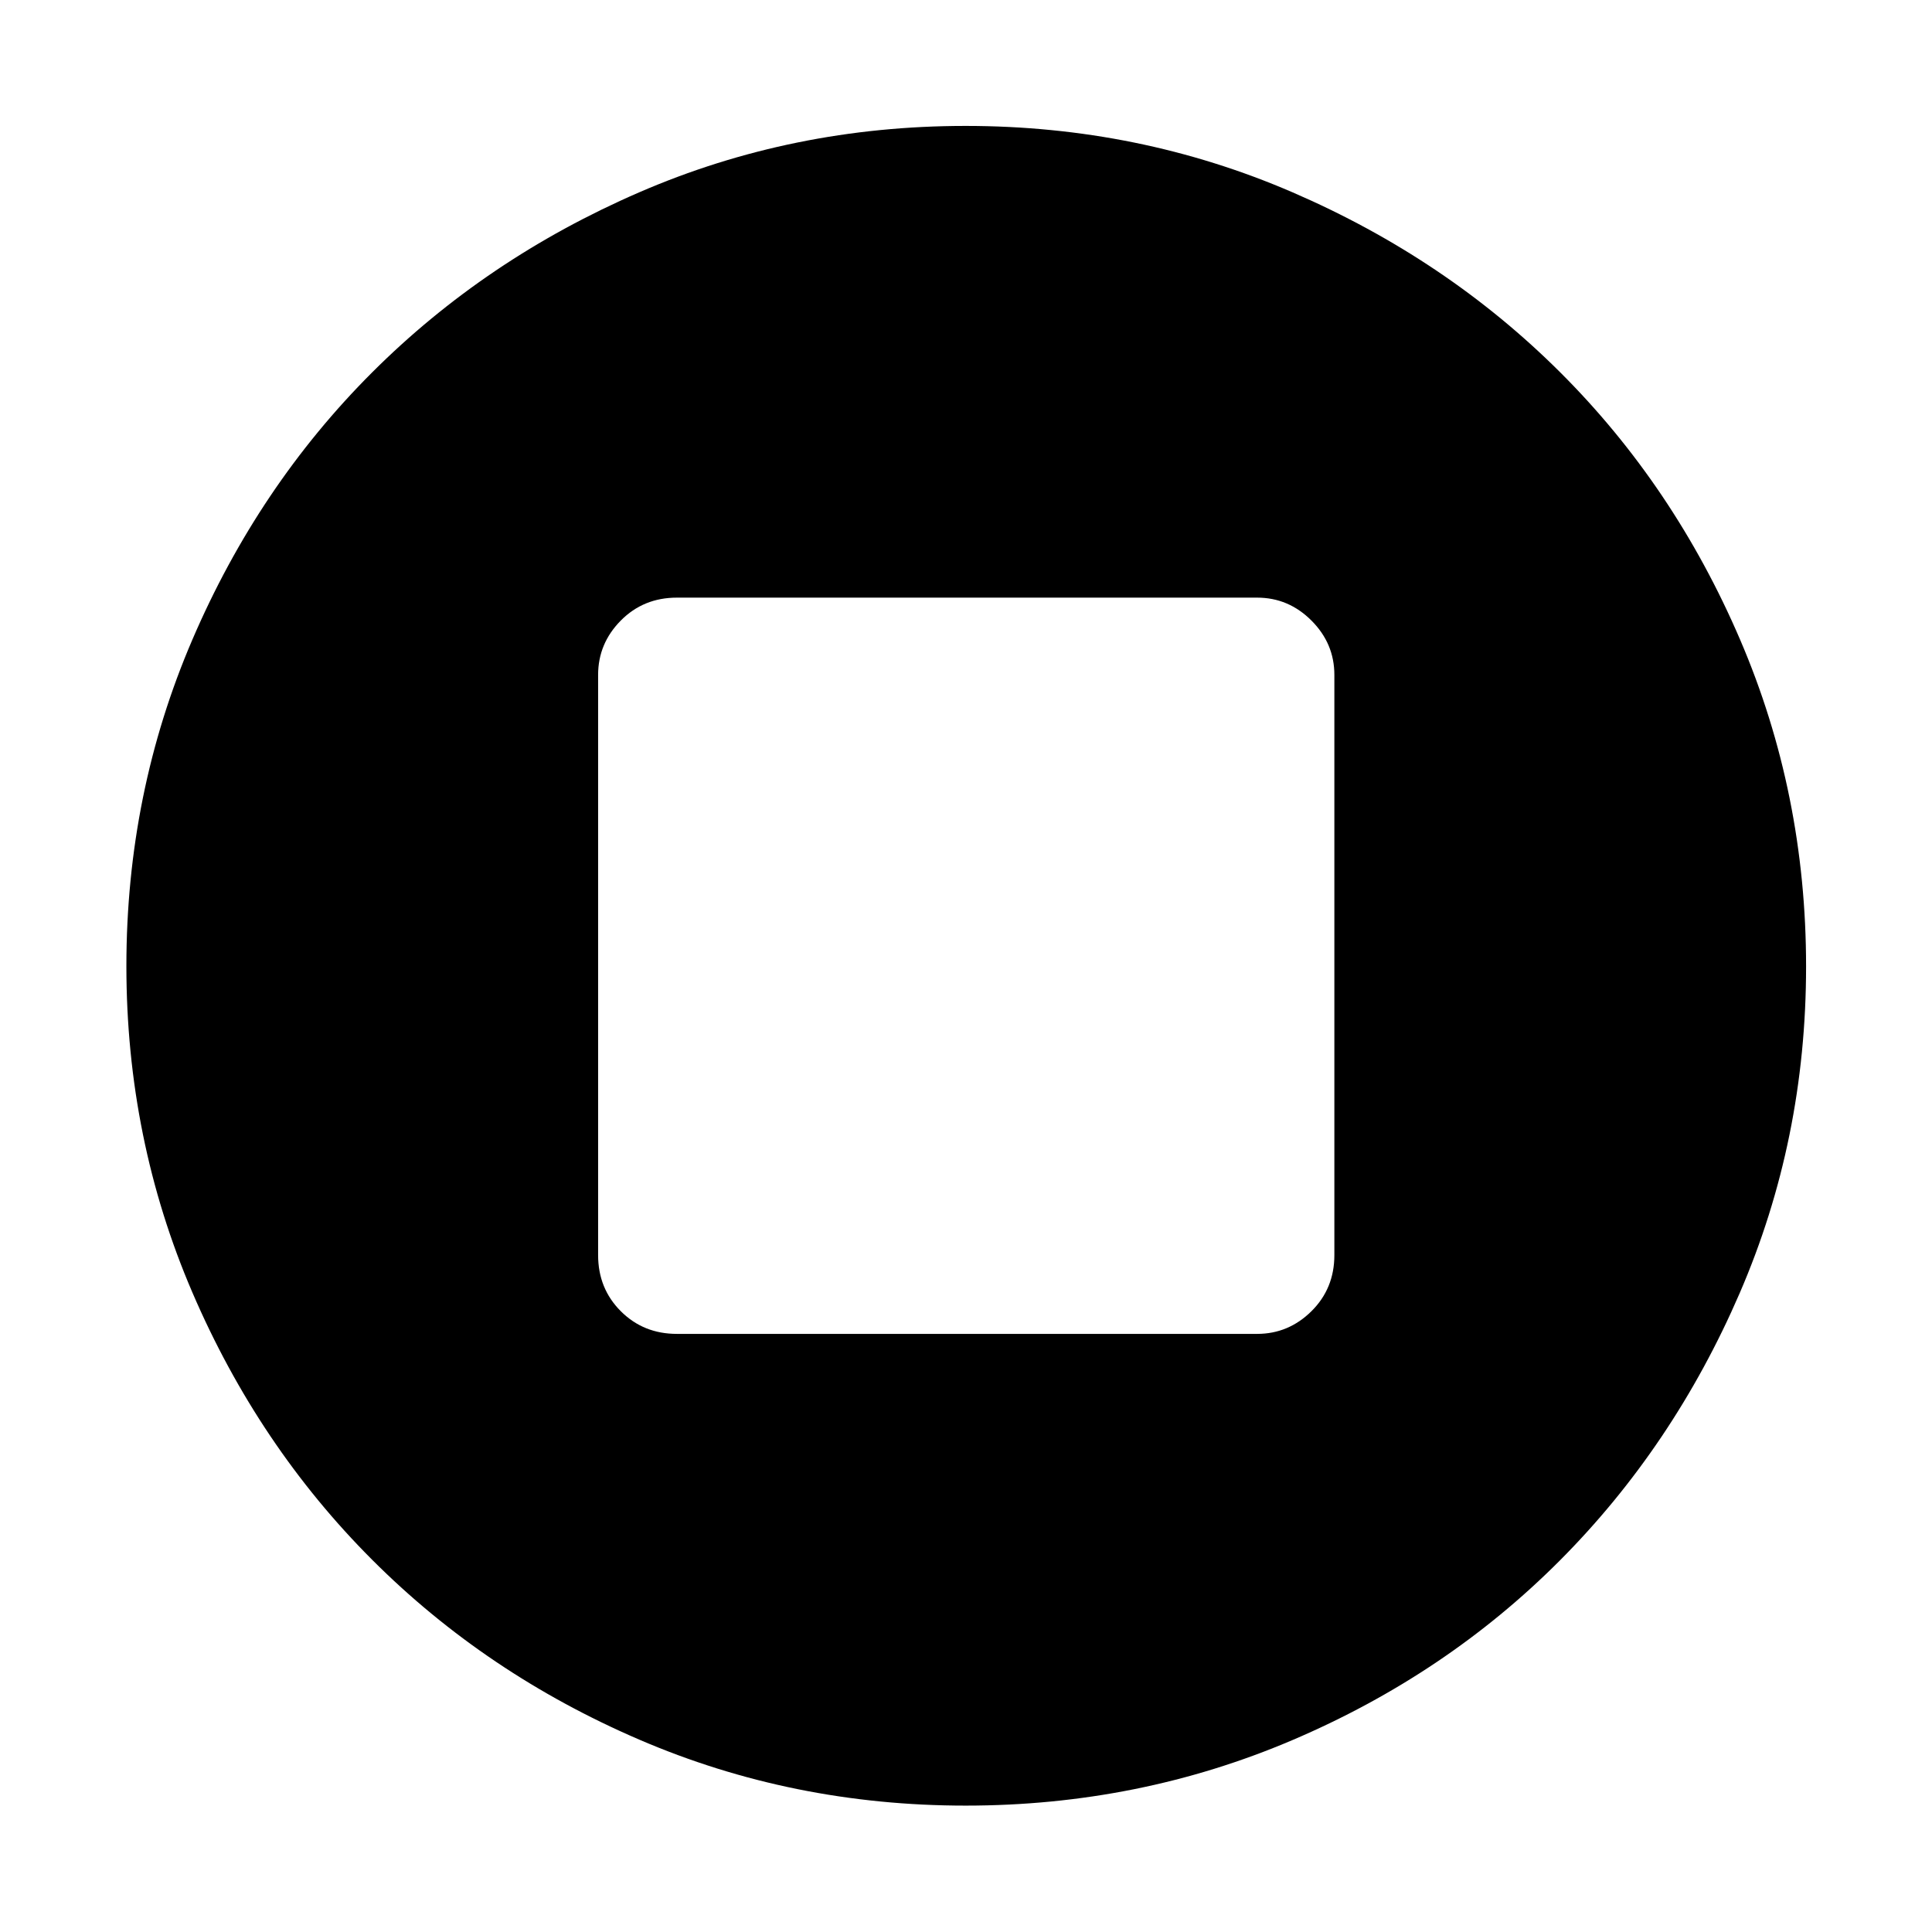 <svg xmlns="http://www.w3.org/2000/svg" height="48" viewBox="0 -960 960 960" width="48"><path d="M336.35-297.2h288.3q15.61 0 27-11.27t11.39-27.88v-288.3q0-15.61-11.39-27t-27-11.39h-288.3q-16.61 0-27.88 11.39t-11.27 27v288.3q0 16.61 11.27 27.88t27.88 11.27ZM479.84-62.8q-86.04 0-162.24-32.81T184.88-185q-56.53-56.58-89.3-132.81Q62.8-394.05 62.8-479.97q0-85.91 32.78-162.18 32.77-76.27 89.26-132.73 56.49-56.47 132.68-89.51 76.18-33.04 162.28-33.04t162.5 33.01q76.4 33.02 132.96 89.43 56.57 56.41 89.37 132.78 32.8 76.37 32.8 162.44T864.42-317.4q-33.02 76.31-89.43 132.89-56.41 56.57-132.76 89.14T479.84-62.8Z"/></svg>